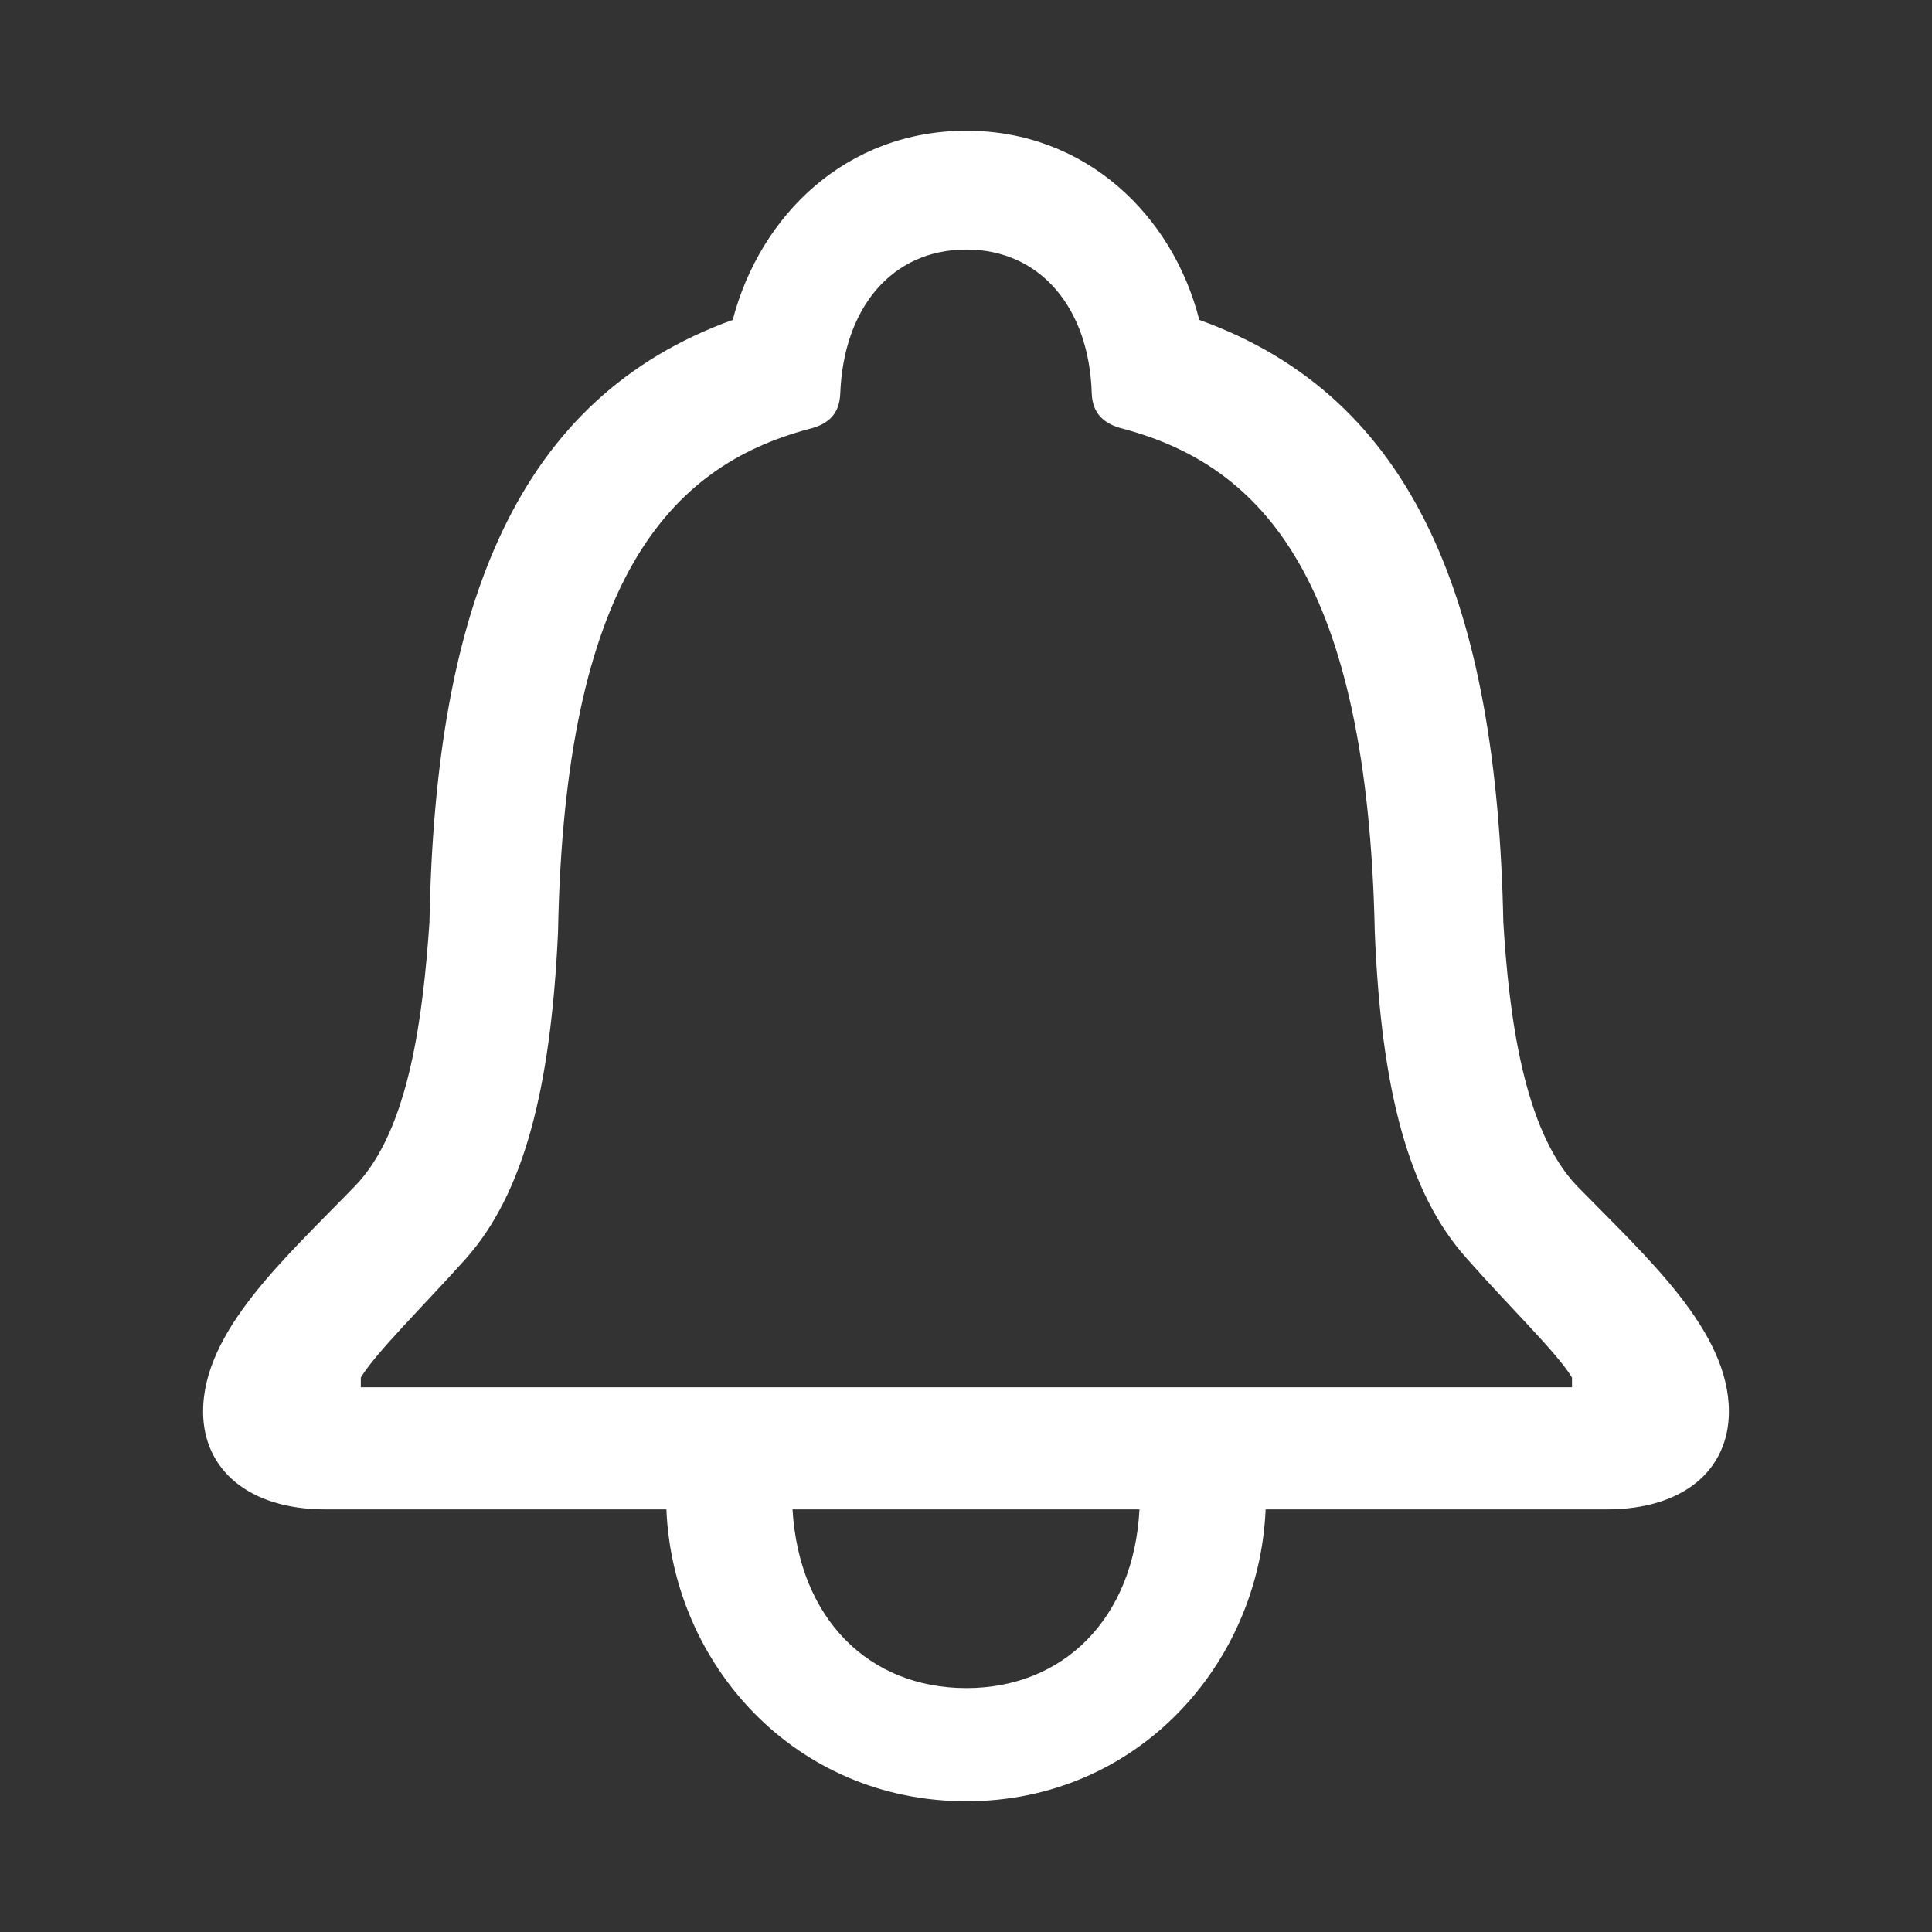 <svg width="24" height="24" viewBox="0 0 24 24" fill="none" xmlns="http://www.w3.org/2000/svg">
<rect x="0" y="0" width="24" height="24" fill="#333333" stroke="none"/>
<path d="M4.04 18.75H14.155C14.084 20.106 13.21 20.97 12.005 20.97C10.79 20.97 9.926 20.106 9.845 18.75H8.278C8.359 20.678 9.875 22.376 12.005 22.376C14.124 22.376 15.641 20.678 15.722 18.75H19.96C20.915 18.75 21.477 18.258 21.477 17.535C21.477 16.53 20.462 15.626 19.589 14.732C18.926 14.039 18.745 12.613 18.675 11.457C18.594 7.5 17.58 4.938 14.898 3.974C14.566 2.668 13.482 1.624 12.005 1.624C10.518 1.624 9.444 2.668 9.102 3.974C6.43 4.938 5.406 7.5 5.335 11.457C5.255 12.613 5.084 14.039 4.411 14.732C3.547 15.626 2.523 16.53 2.523 17.535C2.523 18.258 3.095 18.75 4.04 18.75ZM4.482 17.233V17.113C4.662 16.811 5.255 16.229 5.787 15.636C6.5 14.832 6.842 13.547 6.932 11.578C7.013 7.199 8.319 5.792 10.046 5.33C10.297 5.27 10.428 5.139 10.438 4.888C10.478 3.834 11.071 3.1 12.005 3.1C12.929 3.1 13.532 3.834 13.562 4.888C13.572 5.139 13.713 5.27 13.964 5.33C15.681 5.792 16.987 7.199 17.078 11.578C17.158 13.547 17.499 14.832 18.223 15.636C18.745 16.229 19.348 16.811 19.528 17.113V17.233H4.482Z" fill="white"/>
</svg>
